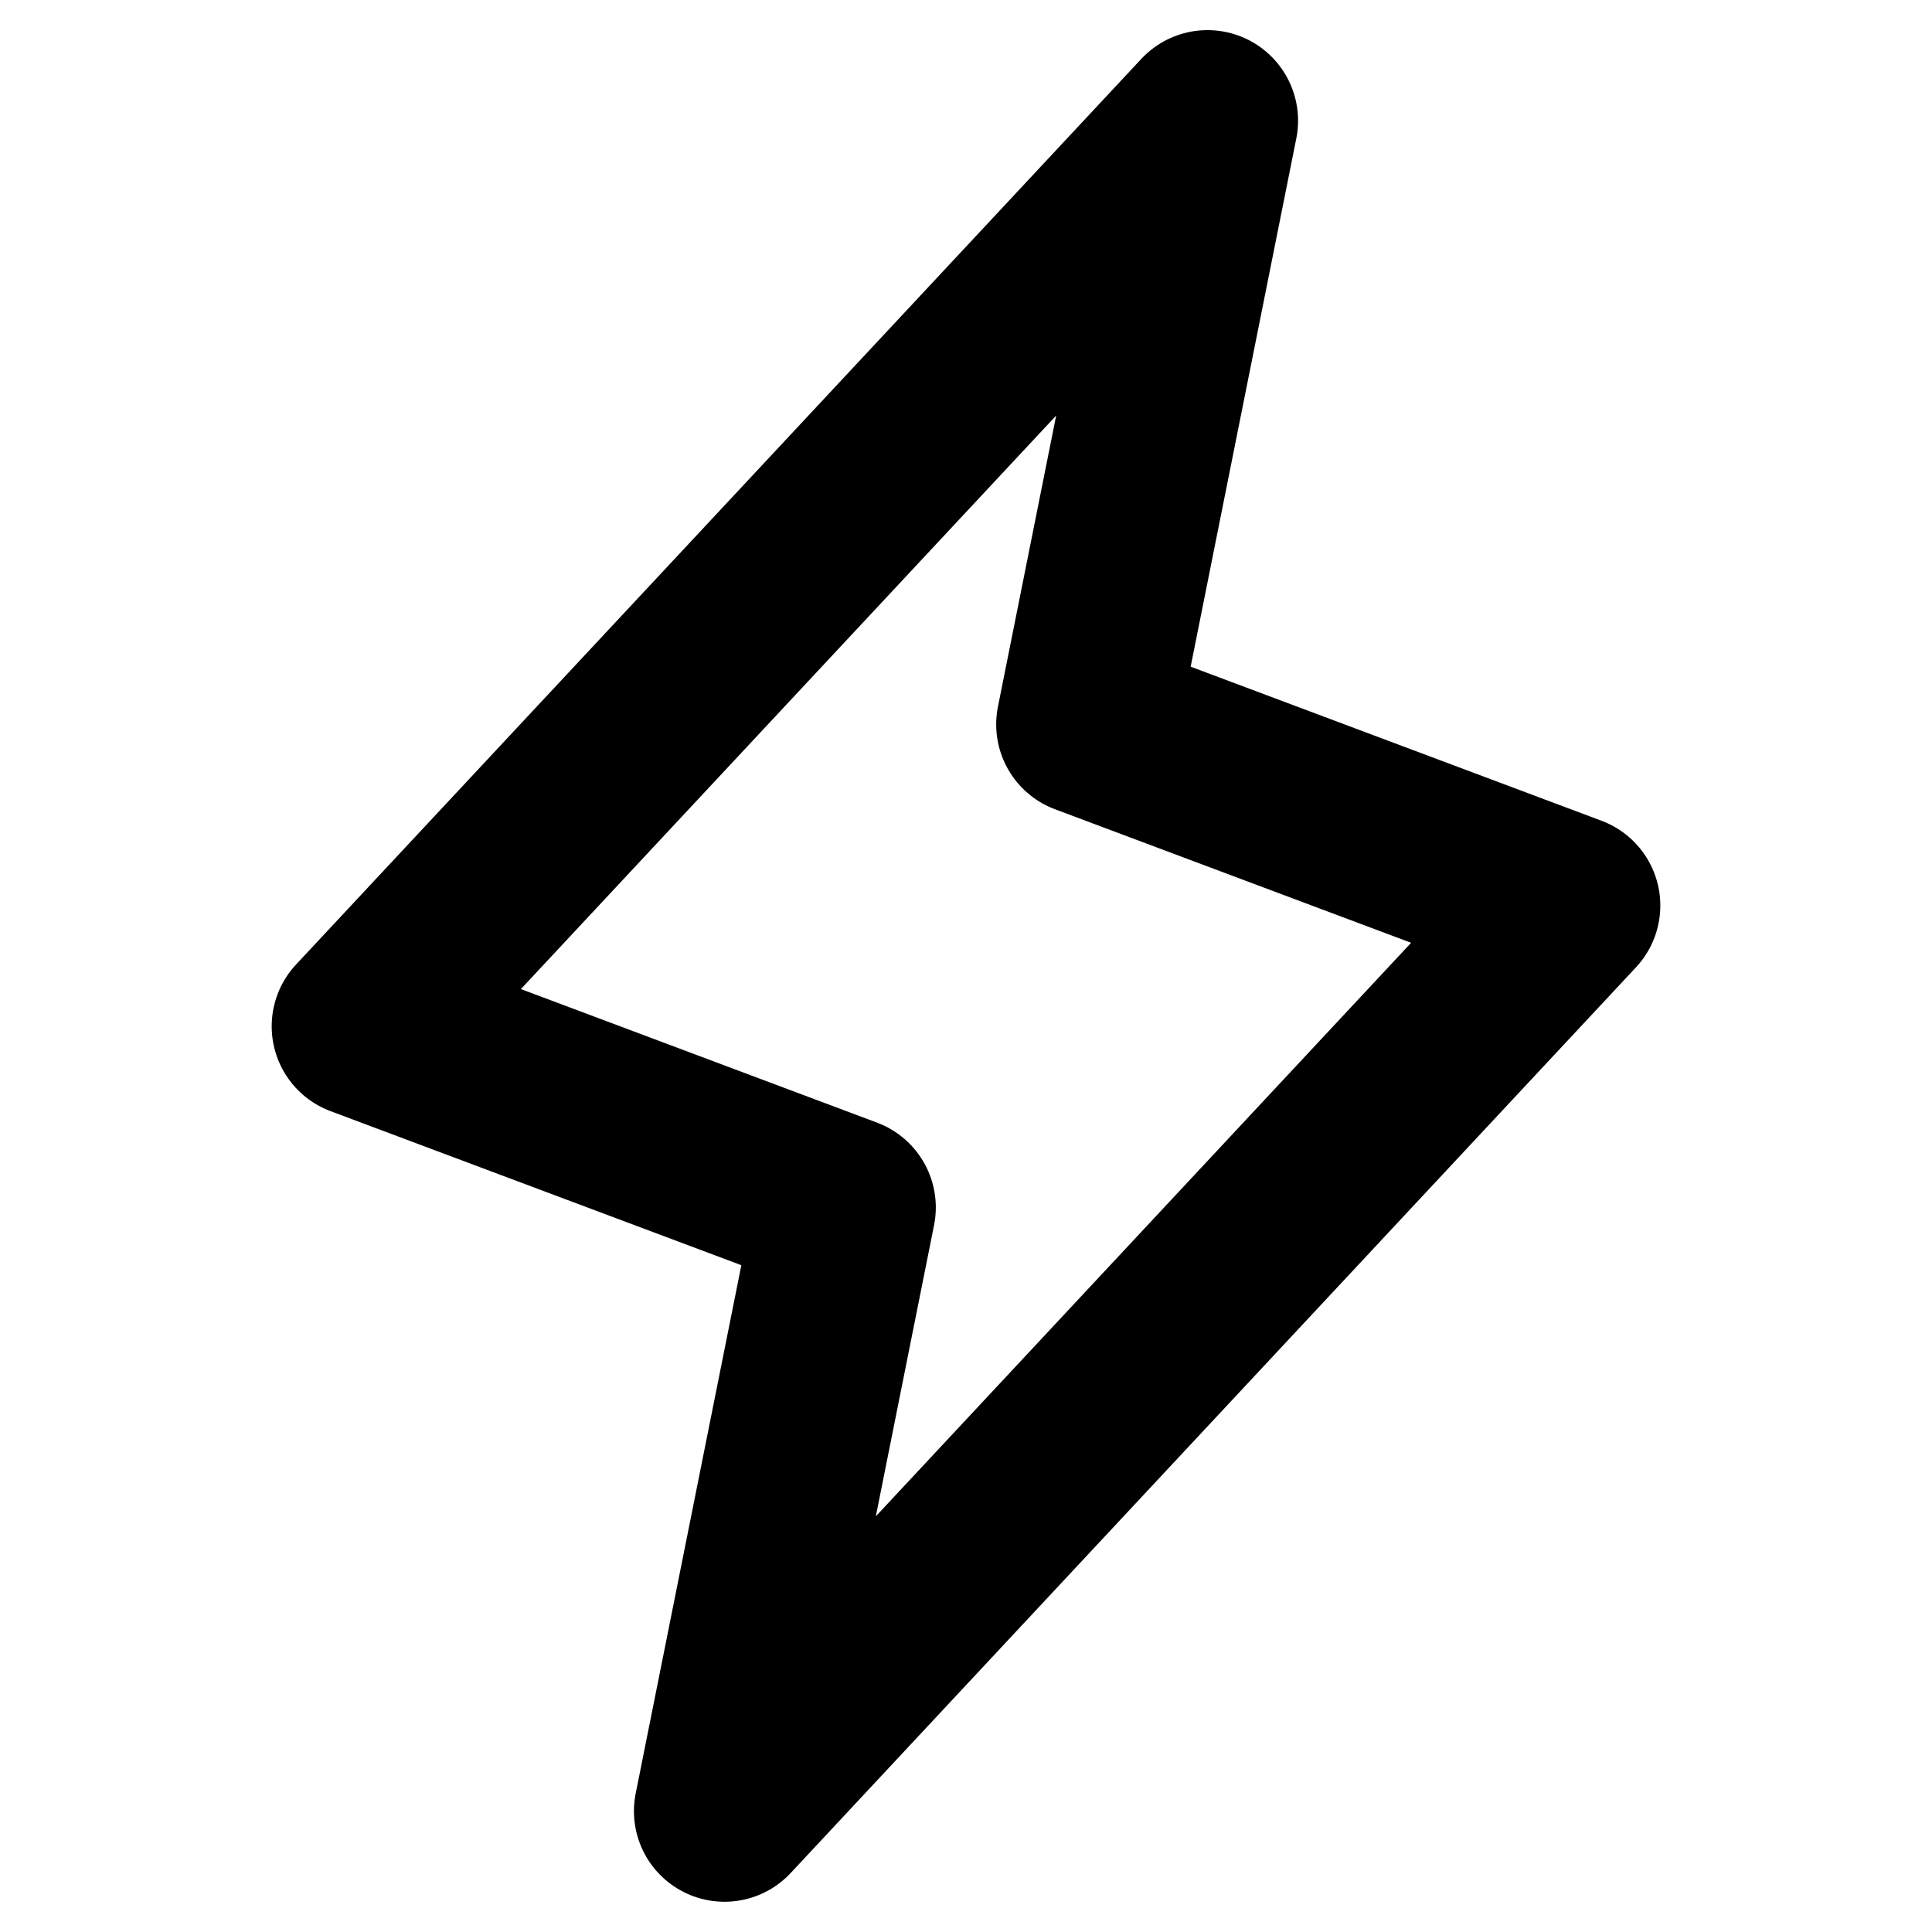 <svg id="Layer_1" data-name="Layer 1" xmlns="http://www.w3.org/2000/svg" viewBox="0 0 256 256">
  <rect width="256" height="256" fill="none"/>
  <polygon points="96 239.992 112 159.992 48 135.992 160 15.992 144 95.992 208 119.992 96 239.992" fill="none" stroke="#000" stroke-linecap="round" stroke-linejoin="round" stroke-width="24"/>
</svg>
